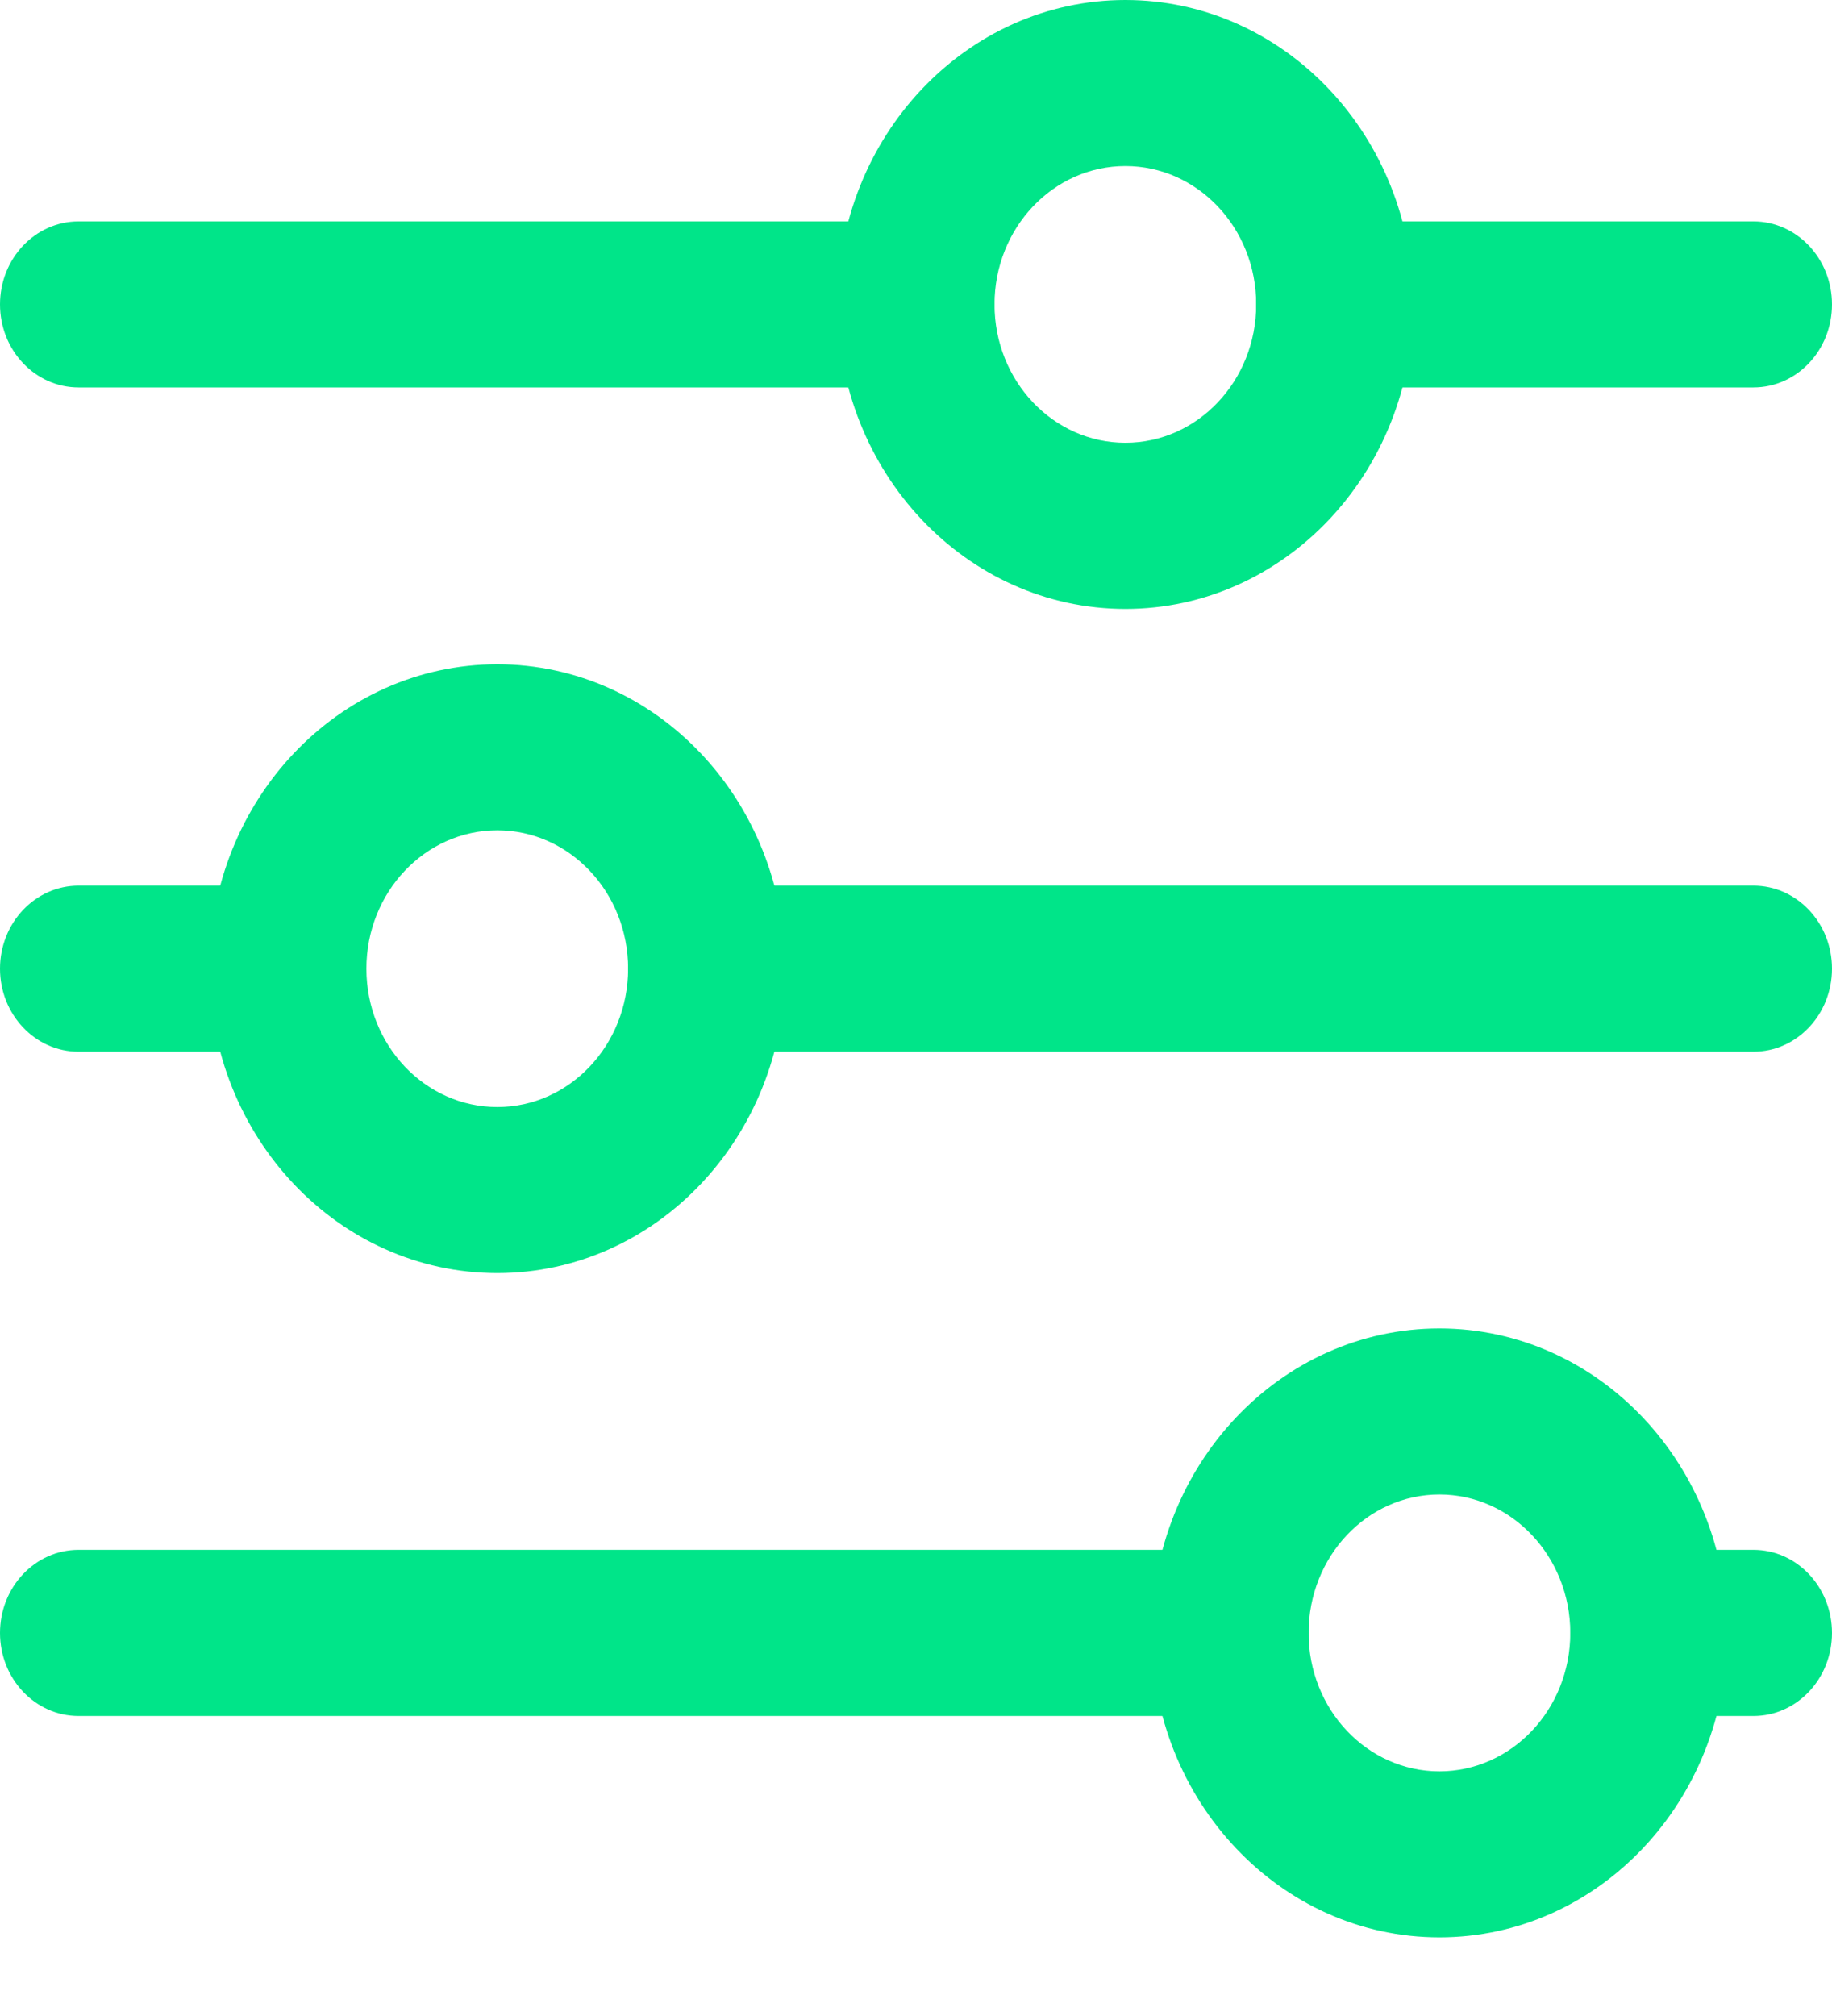 <svg width="20" height="22" viewBox="0 0 20 22" fill="none" xmlns="http://www.w3.org/2000/svg">
<path fill-rule="evenodd" clip-rule="evenodd" d="M12.286 1.812C11.497 1.812 10.857 2.488 10.857 3.322C10.857 4.156 11.497 4.832 12.286 4.832C13.075 4.832 13.714 4.156 13.714 3.322C13.714 2.488 13.075 1.812 12.286 1.812ZM9.143 3.322C9.143 1.487 10.55 0 12.286 0C14.022 0 15.429 1.487 15.429 3.322C15.429 5.157 14.022 6.645 12.286 6.645C10.55 6.645 9.143 5.157 9.143 3.322Z" fill="#00E589"/>
<path fill-rule="evenodd" clip-rule="evenodd" d="M0 3.322C0 2.822 0.384 2.416 0.857 2.416H10C10.474 2.416 10.857 2.822 10.857 3.322C10.857 3.823 10.474 4.228 10 4.228H0.857C0.384 4.228 0 3.823 0 3.322Z" fill="#00E589"/>
<path fill-rule="evenodd" clip-rule="evenodd" d="M13.714 3.322C13.714 2.822 14.098 2.416 14.572 2.416H19.143C19.616 2.416 20 2.822 20 3.322C20 3.823 19.616 4.228 19.143 4.228H14.572C14.098 4.228 13.714 3.823 13.714 3.322Z" fill="#00E589"/>
<path fill-rule="evenodd" clip-rule="evenodd" d="M5.429 9.061C4.64 9.061 4 9.737 4 10.571C4 11.405 4.64 12.081 5.429 12.081C6.218 12.081 6.857 11.405 6.857 10.571C6.857 9.737 6.218 9.061 5.429 9.061ZM2.286 10.571C2.286 8.736 3.693 7.249 5.429 7.249C7.164 7.249 8.572 8.736 8.572 10.571C8.572 12.406 7.164 13.893 5.429 13.893C3.693 13.893 2.286 12.406 2.286 10.571Z" fill="#00E589"/>
<path fill-rule="evenodd" clip-rule="evenodd" d="M0 10.571C0 10.071 0.384 9.665 0.857 9.665H3.143C3.616 9.665 4 10.071 4 10.571C4 11.071 3.616 11.477 3.143 11.477H0.857C0.384 11.477 0 11.071 0 10.571Z" fill="#00E589"/>
<path fill-rule="evenodd" clip-rule="evenodd" d="M6.857 10.571C6.857 10.071 7.241 9.665 7.715 9.665H19.143C19.616 9.665 20 10.071 20 10.571C20 11.071 19.616 11.477 19.143 11.477H7.715C7.241 11.477 6.857 11.071 6.857 10.571Z" fill="#00E589"/>
<path fill-rule="evenodd" clip-rule="evenodd" d="M15.714 16.309C14.925 16.309 14.286 16.986 14.286 17.82C14.286 18.654 14.925 19.33 15.714 19.33C16.503 19.33 17.143 18.654 17.143 17.82C17.143 16.986 16.503 16.309 15.714 16.309ZM12.572 17.82C12.572 15.985 13.979 14.497 15.714 14.497C17.45 14.497 18.857 15.985 18.857 17.82C18.857 19.654 17.45 21.142 15.714 21.142C13.979 21.142 12.572 19.654 12.572 17.82Z" fill="#00E589"/>
<path fill-rule="evenodd" clip-rule="evenodd" d="M0 17.82C0 17.319 0.384 16.913 0.857 16.913H13.429C13.902 16.913 14.286 17.319 14.286 17.82C14.286 18.32 13.902 18.726 13.429 18.726H0.857C0.384 18.726 0 18.32 0 17.82Z" fill="#00E589"/>
<path fill-rule="evenodd" clip-rule="evenodd" d="M17.143 17.82C17.143 17.319 17.527 16.913 18 16.913H19.143C19.616 16.913 20 17.319 20 17.82C20 18.32 19.616 18.726 19.143 18.726H18C17.527 18.726 17.143 18.32 17.143 17.82Z" fill="#00E589"/>
</svg>
